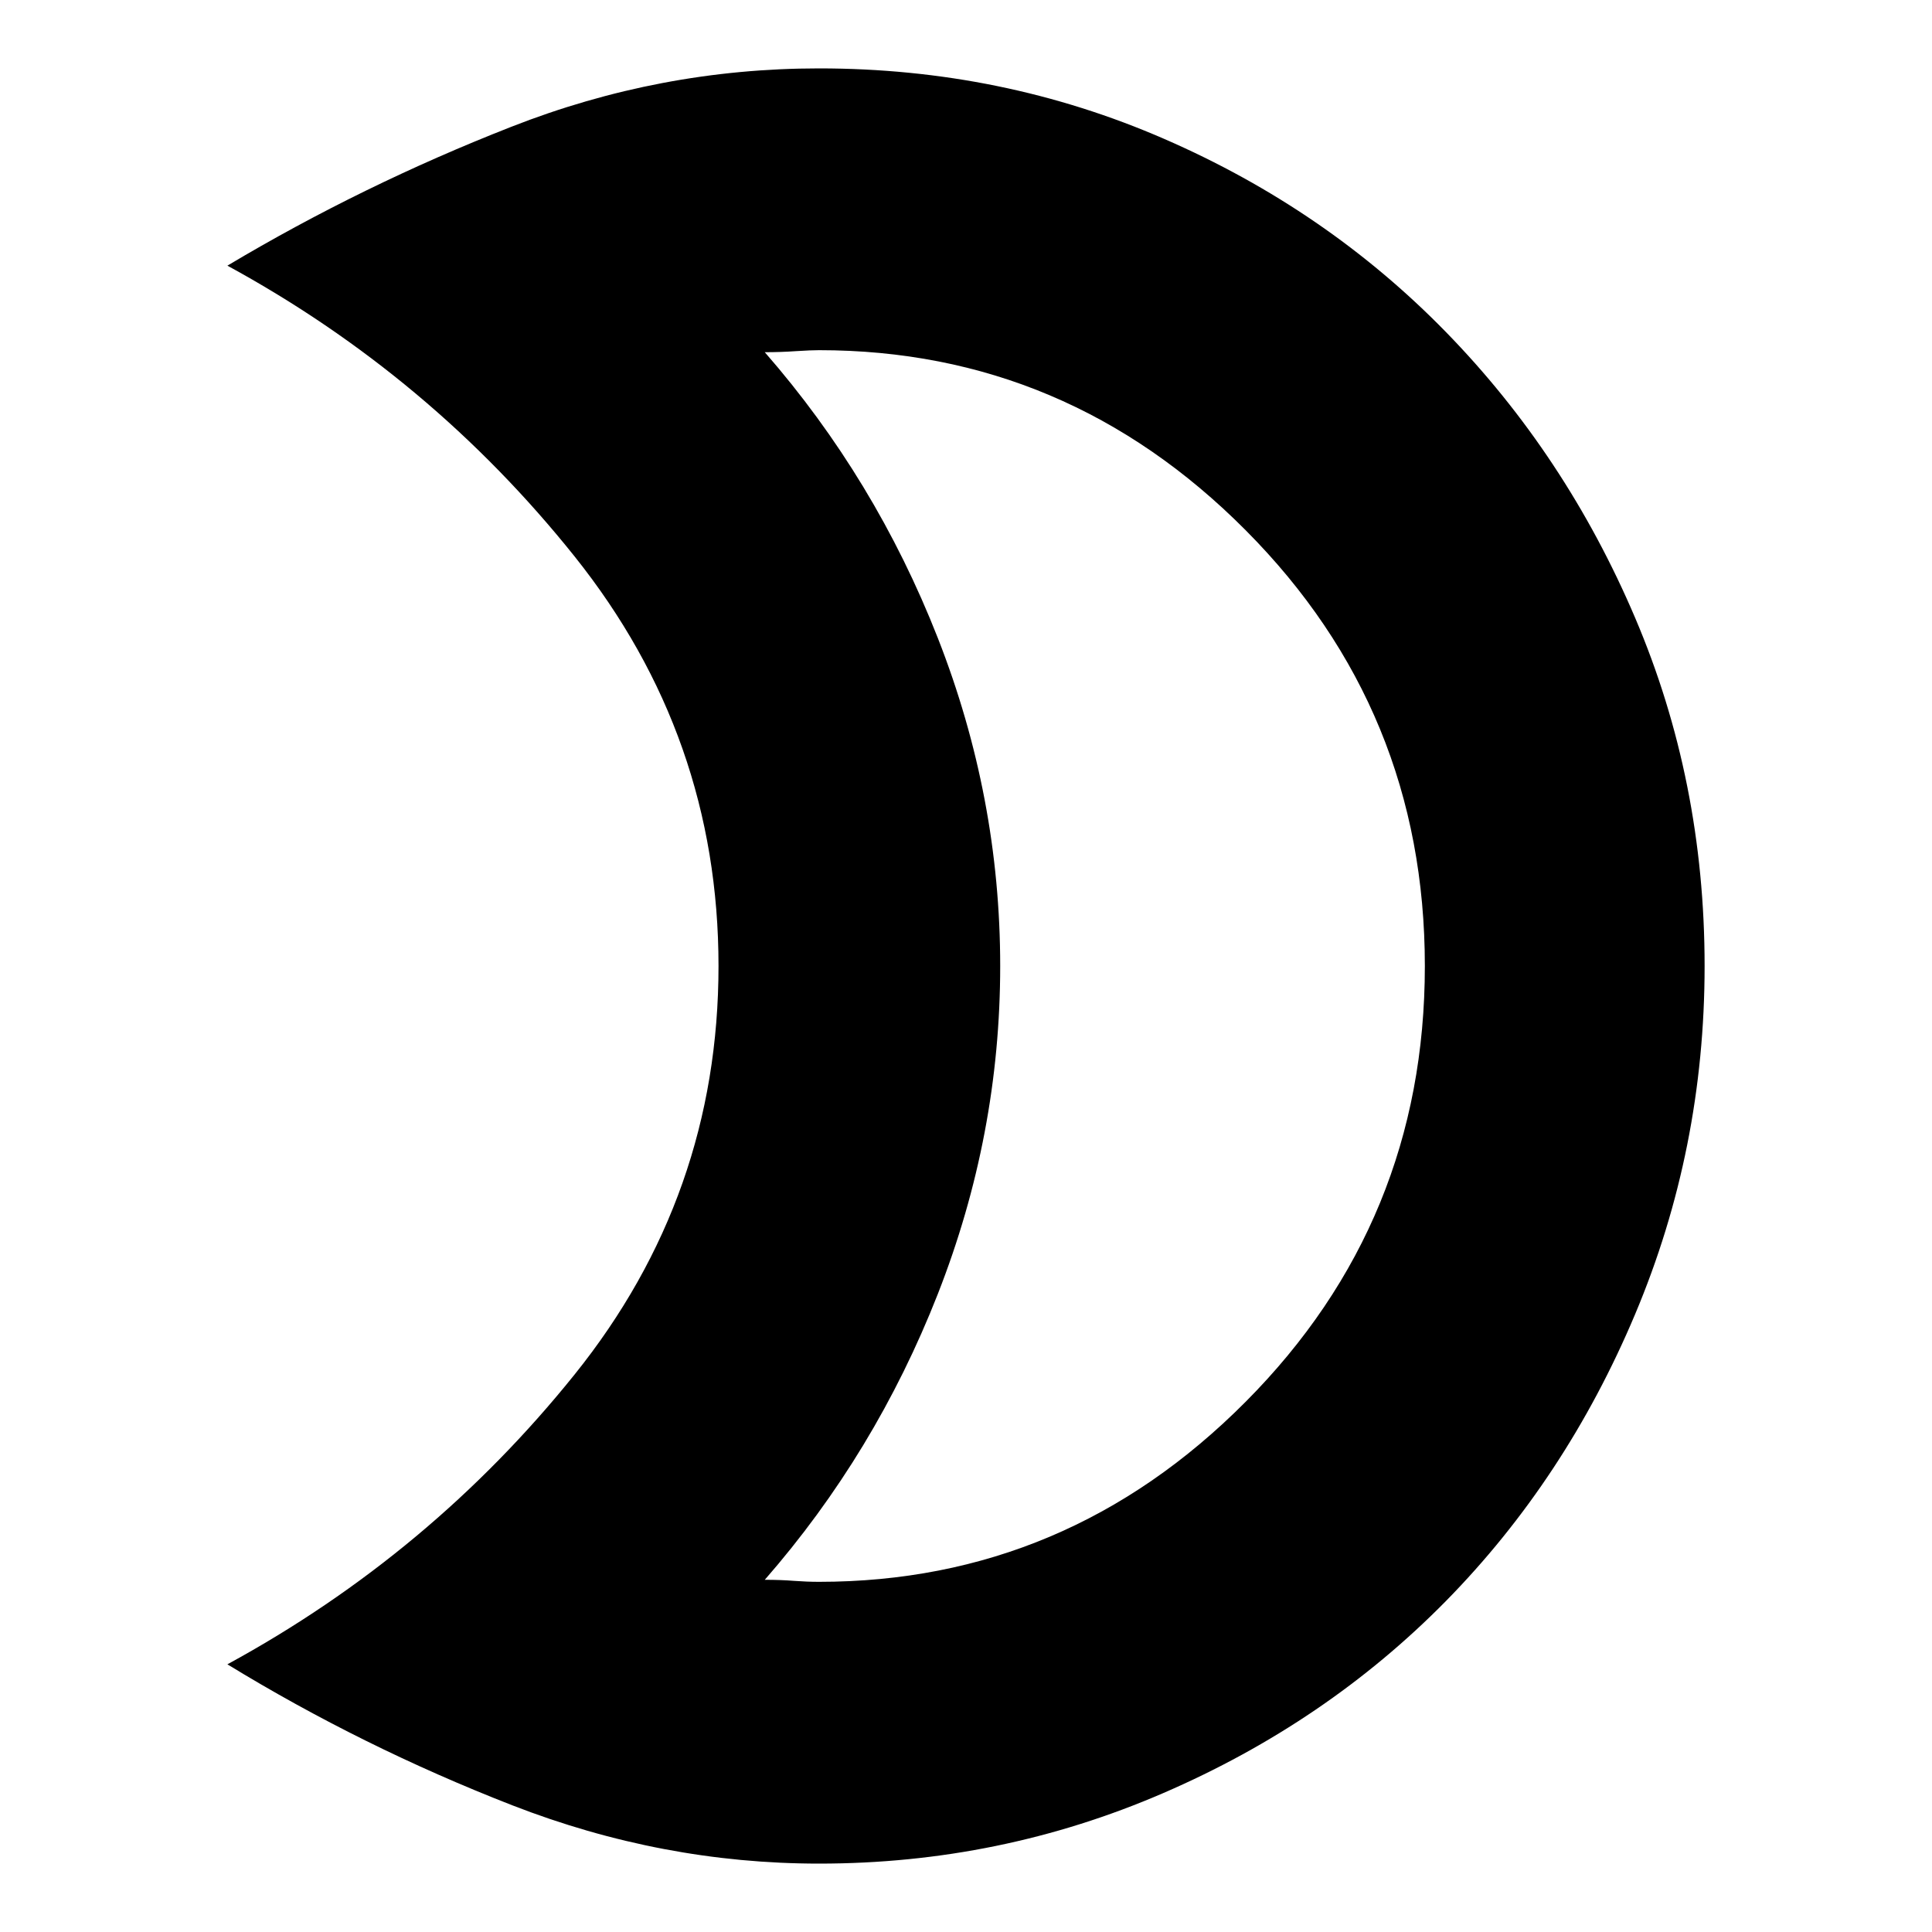 <svg xmlns="http://www.w3.org/2000/svg" height="20" width="20"><path d="M8.479 3.625Q8.396 3.625 8.24 3.635Q8.083 3.646 7.917 3.646Q9.062 4.958 9.708 6.604Q10.354 8.25 10.354 10Q10.354 11.75 9.708 13.396Q9.062 15.042 7.917 16.354Q8.083 16.354 8.219 16.365Q8.354 16.375 8.479 16.375Q11.042 16.375 12.896 14.51Q14.75 12.646 14.75 10Q14.75 7.354 12.896 5.49Q11.042 3.625 8.479 3.625ZM8.479 0.708Q10.375 0.708 12.052 1.438Q13.729 2.167 14.969 3.438Q16.208 4.708 16.927 6.396Q17.646 8.083 17.646 10Q17.646 11.896 16.927 13.604Q16.208 15.312 14.969 16.573Q13.729 17.833 12.042 18.562Q10.354 19.292 8.479 19.292Q6.854 19.292 5.302 18.688Q3.75 18.083 2.354 17.229Q4.458 16.083 5.948 14.229Q7.438 12.375 7.438 10Q7.438 7.625 5.948 5.76Q4.458 3.896 2.354 2.75Q3.75 1.917 5.292 1.313Q6.833 0.708 8.479 0.708ZM10.354 10Q10.354 10 10.354 10Q10.354 10 10.354 10Q10.354 10 10.354 10Q10.354 10 10.354 10Q10.354 10 10.354 10Q10.354 10 10.354 10Q10.354 10 10.354 10Q10.354 10 10.354 10Q10.354 10 10.354 10Q10.354 10 10.354 10Q10.354 10 10.354 10Q10.354 10 10.354 10Z"/></svg>
